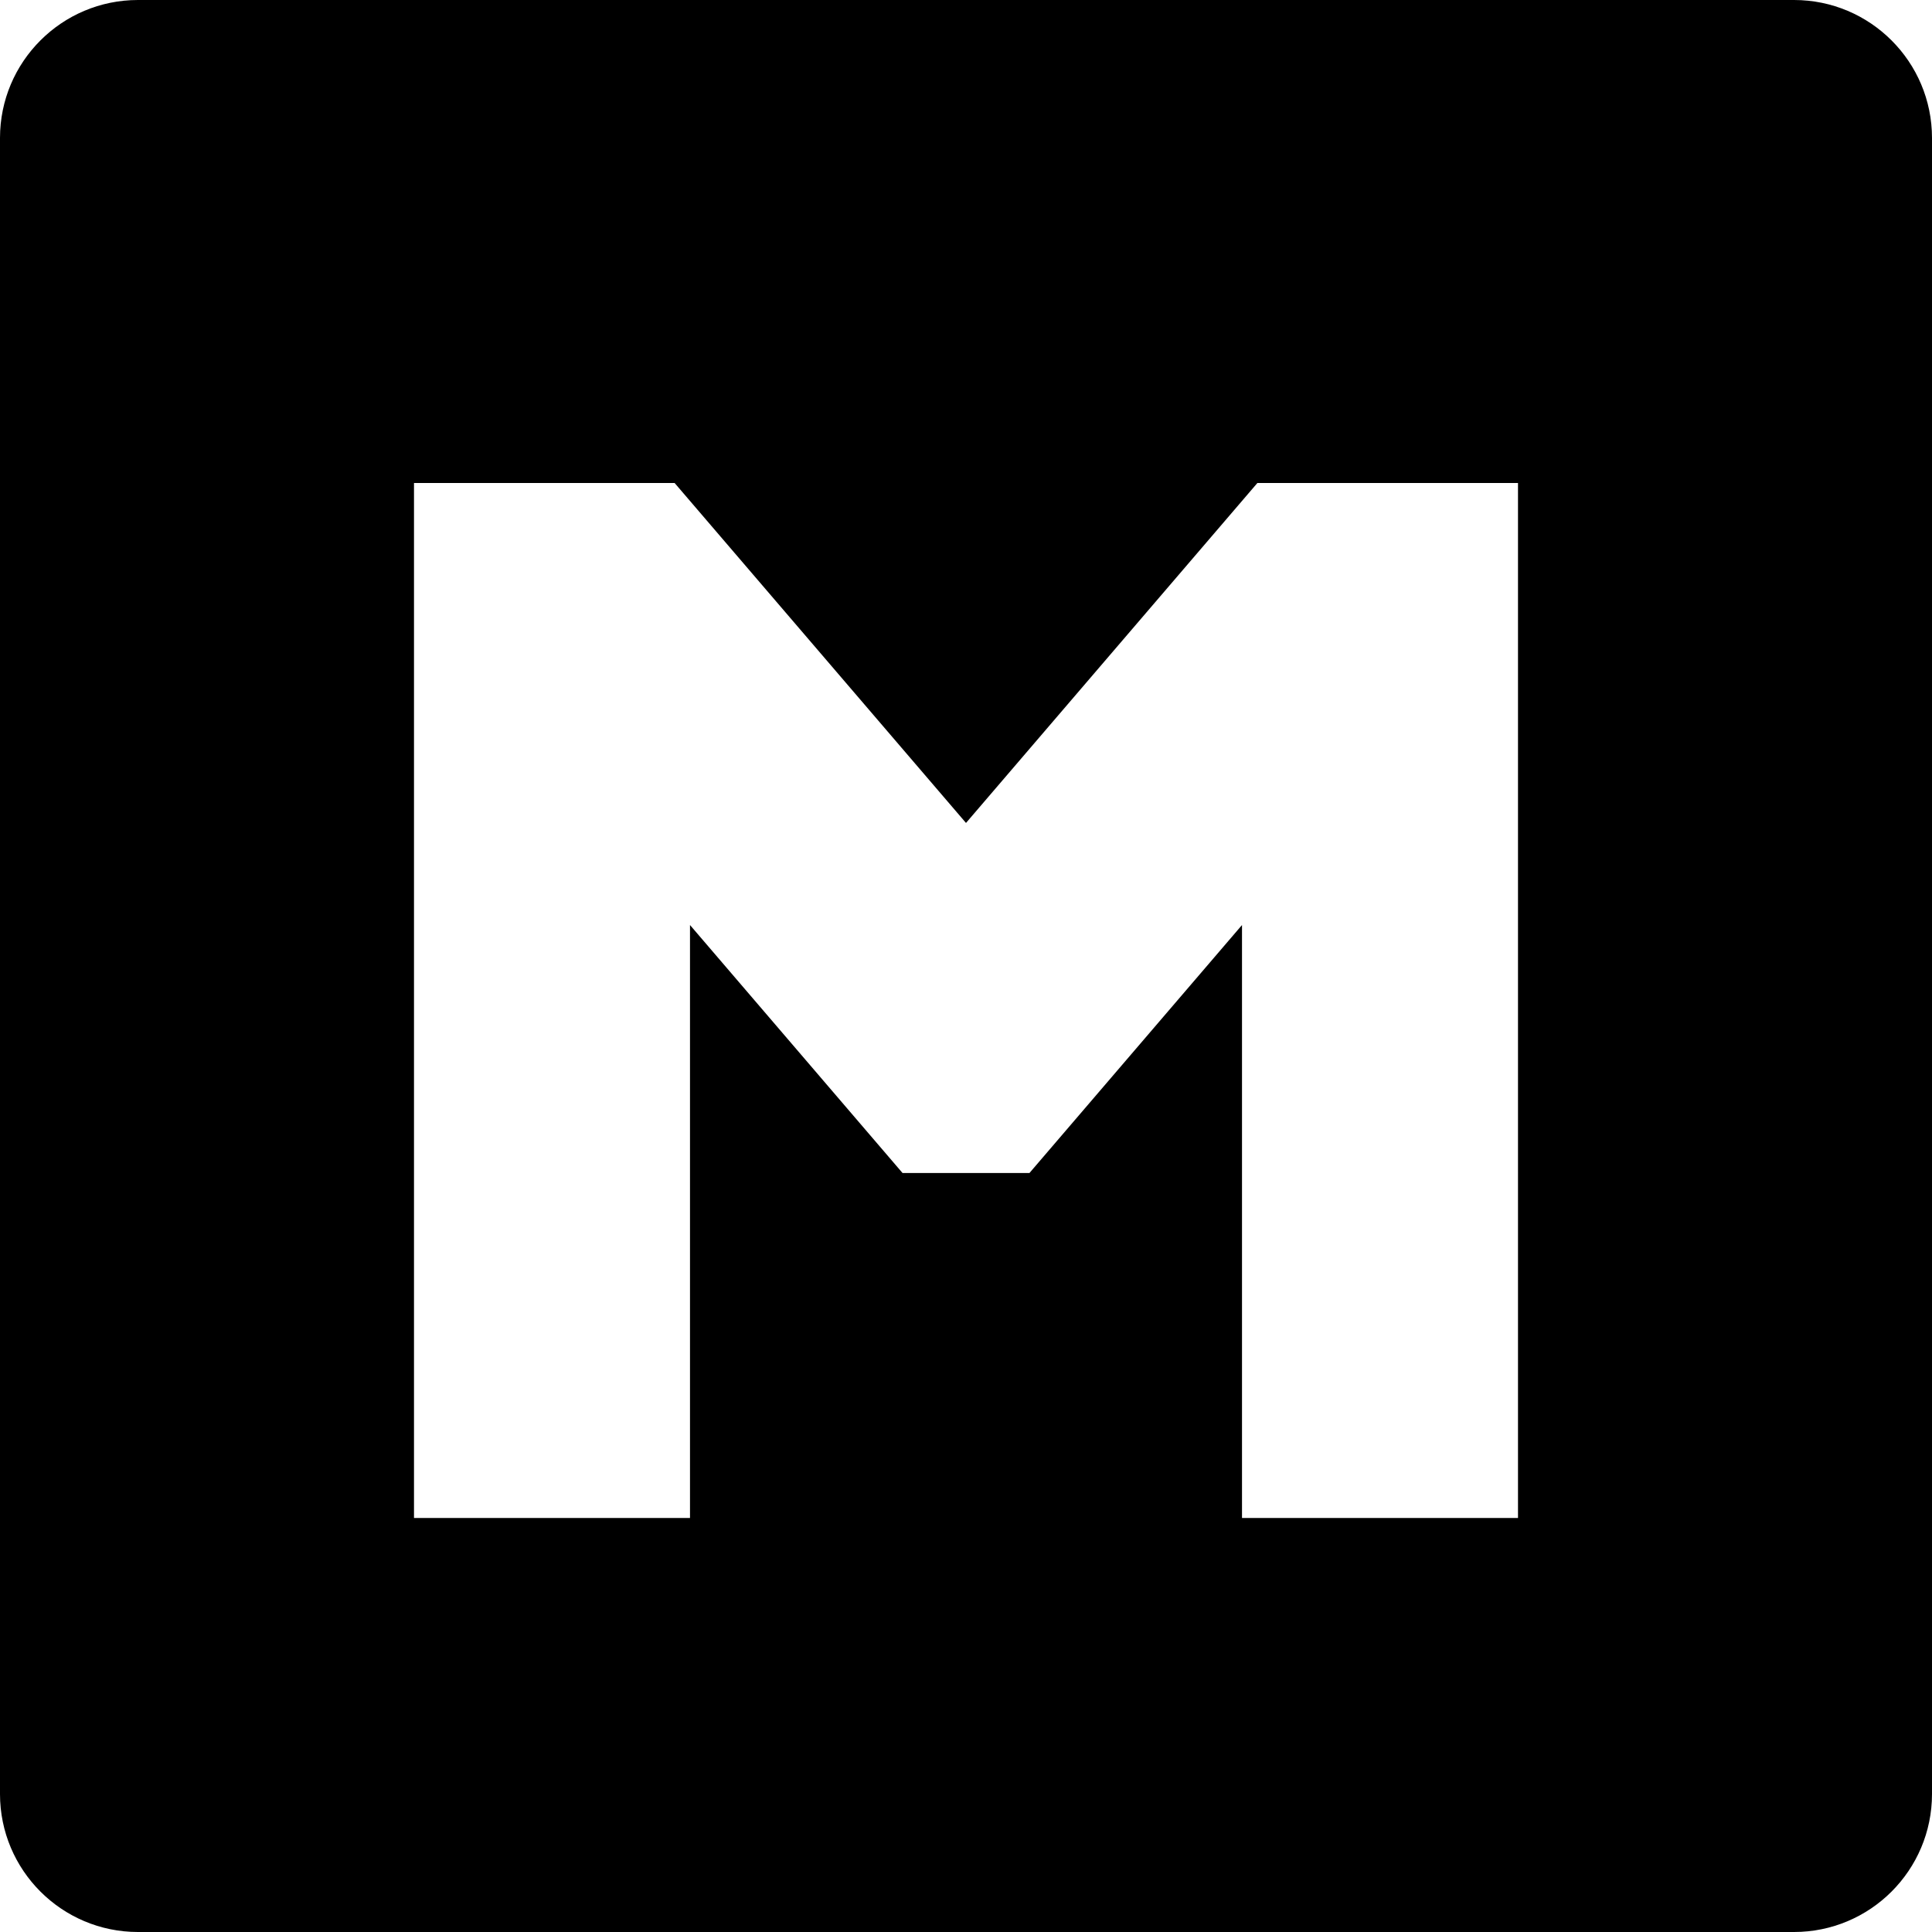 <svg id="Capa_1" enable-background="new 0 0 458.706 458.706" height="512" viewBox="0 0 458.706 458.706" width="512" xmlns="http://www.w3.org/2000/svg"><path d="m425.941 0h-393.176c-18.094 0-32.765 14.671-32.765 32.765v393.176c0 18.094 14.671 32.765 32.765 32.765h393.176c18.094 0 32.765-14.671 32.765-32.765v-393.176c0-18.094-14.671-32.765-32.765-32.765zm-65.529 360.412h-65.529v-140.786l-50.462 58.874h-30.137l-50.461-58.874v140.786h-65.529v-245.736h61.876l69.183 80.712 69.183-80.712h61.876z"/></svg>